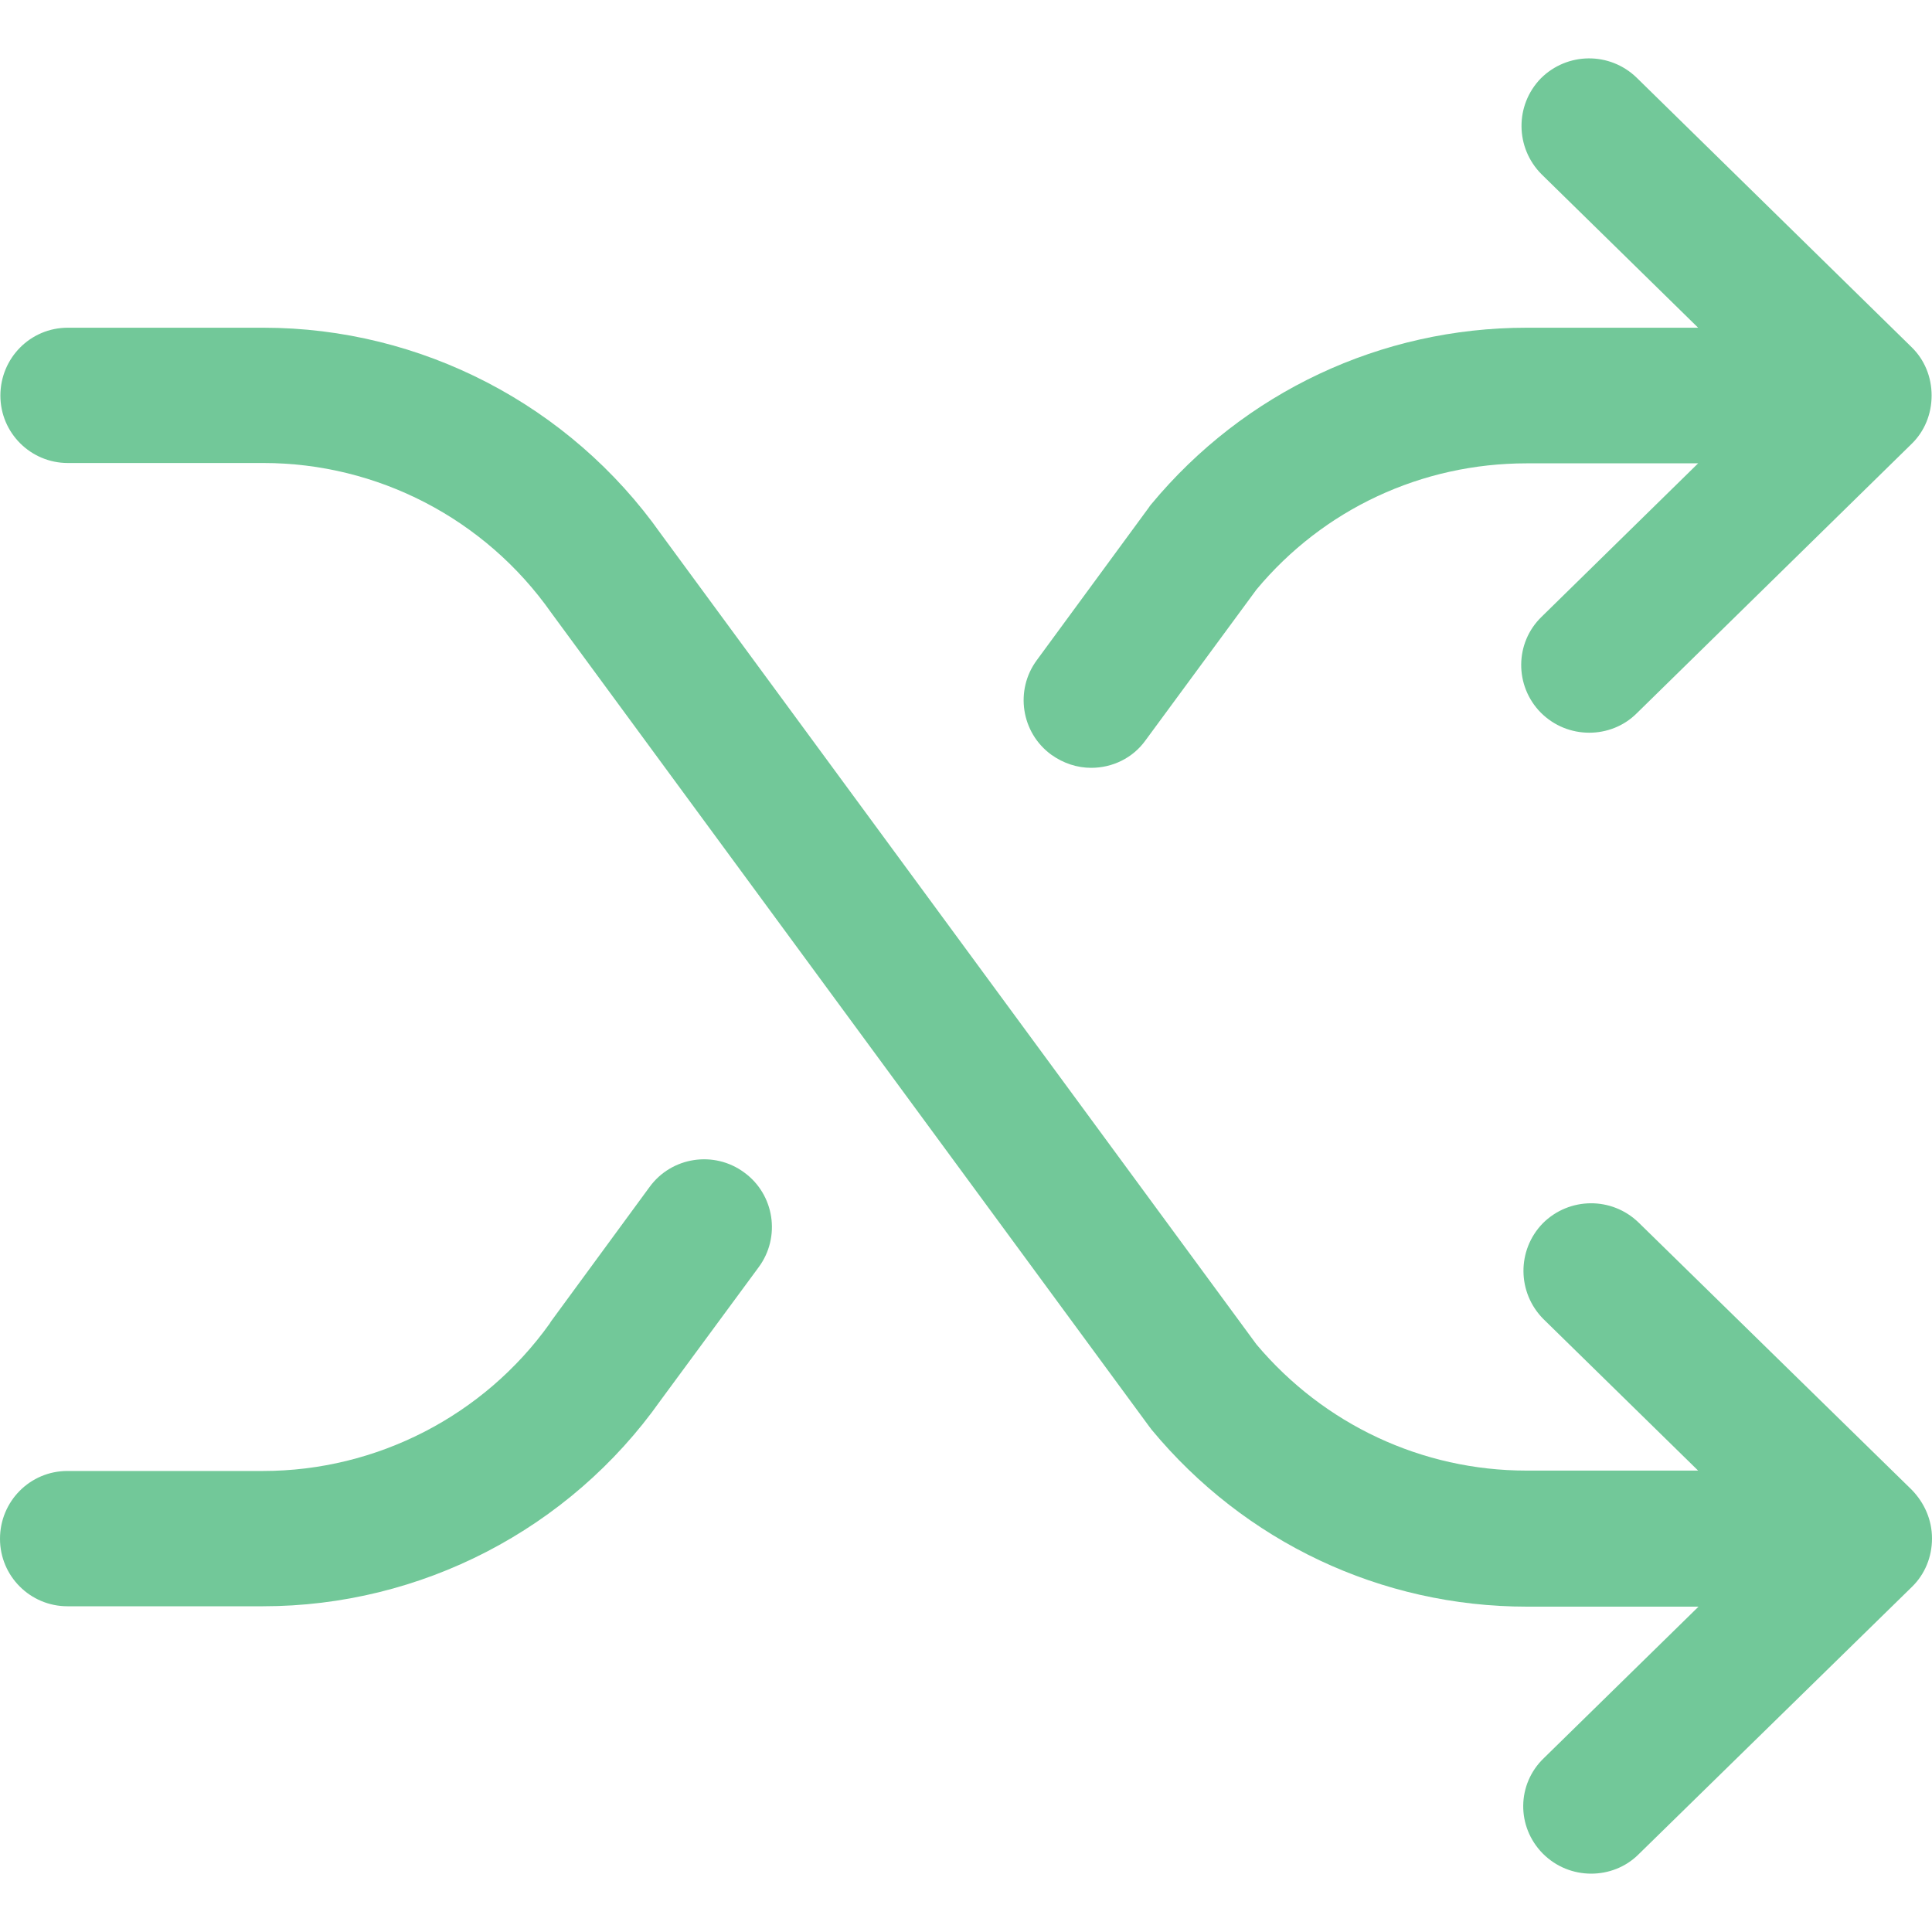 <svg width="40" height="40" viewBox="0 0 40 40" fill="none" xmlns="http://www.w3.org/2000/svg">
<path d="M31.941 38.375C32.218 38.653 32.578 38.792 32.945 38.792C33.296 38.792 33.656 38.661 33.925 38.392L39.583 32.856C39.853 32.594 40 32.235 40 31.852C40 31.468 39.844 31.117 39.583 30.847L33.925 25.311C33.37 24.773 32.488 24.781 31.941 25.328C31.402 25.883 31.41 26.765 31.957 27.312L35.158 30.447H31.606C29.442 30.447 27.409 29.492 26.013 27.834L13.684 11.055C11.798 8.385 8.72 6.785 5.454 6.785H1.404C0.628 6.785 0.008 7.414 0.008 8.19C0.008 8.965 0.637 9.586 1.404 9.586H5.454C7.813 9.586 10.043 10.737 11.414 12.688L23.792 29.533C23.809 29.557 23.825 29.573 23.841 29.598C25.768 31.925 28.593 33.264 31.614 33.264H35.166L31.965 36.399C31.402 36.938 31.394 37.82 31.941 38.375Z" fill="#72C899"/>
<path d="M39.575 7.185L33.885 1.608C33.329 1.069 32.447 1.077 31.9 1.624C31.361 2.18 31.37 3.061 31.917 3.609L35.158 6.785H31.607C28.594 6.785 25.76 8.116 23.833 10.443C23.817 10.459 23.801 10.483 23.785 10.508L21.466 13.668C21.008 14.288 21.139 15.17 21.768 15.627C22.021 15.807 22.307 15.897 22.592 15.897C23.025 15.897 23.45 15.701 23.719 15.325L26.014 12.206C27.401 10.54 29.435 9.593 31.607 9.593H35.158L31.917 12.77C31.361 13.308 31.353 14.198 31.9 14.754C32.178 15.031 32.537 15.17 32.905 15.17C33.256 15.17 33.615 15.039 33.885 14.77L39.575 9.193C39.845 8.932 39.992 8.573 39.992 8.189C39.992 7.805 39.845 7.446 39.575 7.185Z" fill="#72C899"/>
<path d="M13.676 28.994L15.709 26.234C16.167 25.613 16.036 24.731 15.407 24.274C14.787 23.817 13.905 23.948 13.448 24.576L11.406 27.361C11.398 27.377 11.39 27.385 11.382 27.401C10.018 29.312 7.798 30.455 5.446 30.455H1.396C0.621 30.455 0 31.084 0 31.859C0 32.635 0.629 33.256 1.396 33.256H5.446C8.712 33.256 11.79 31.663 13.676 28.994Z" fill="#72C899"/>
</svg>

